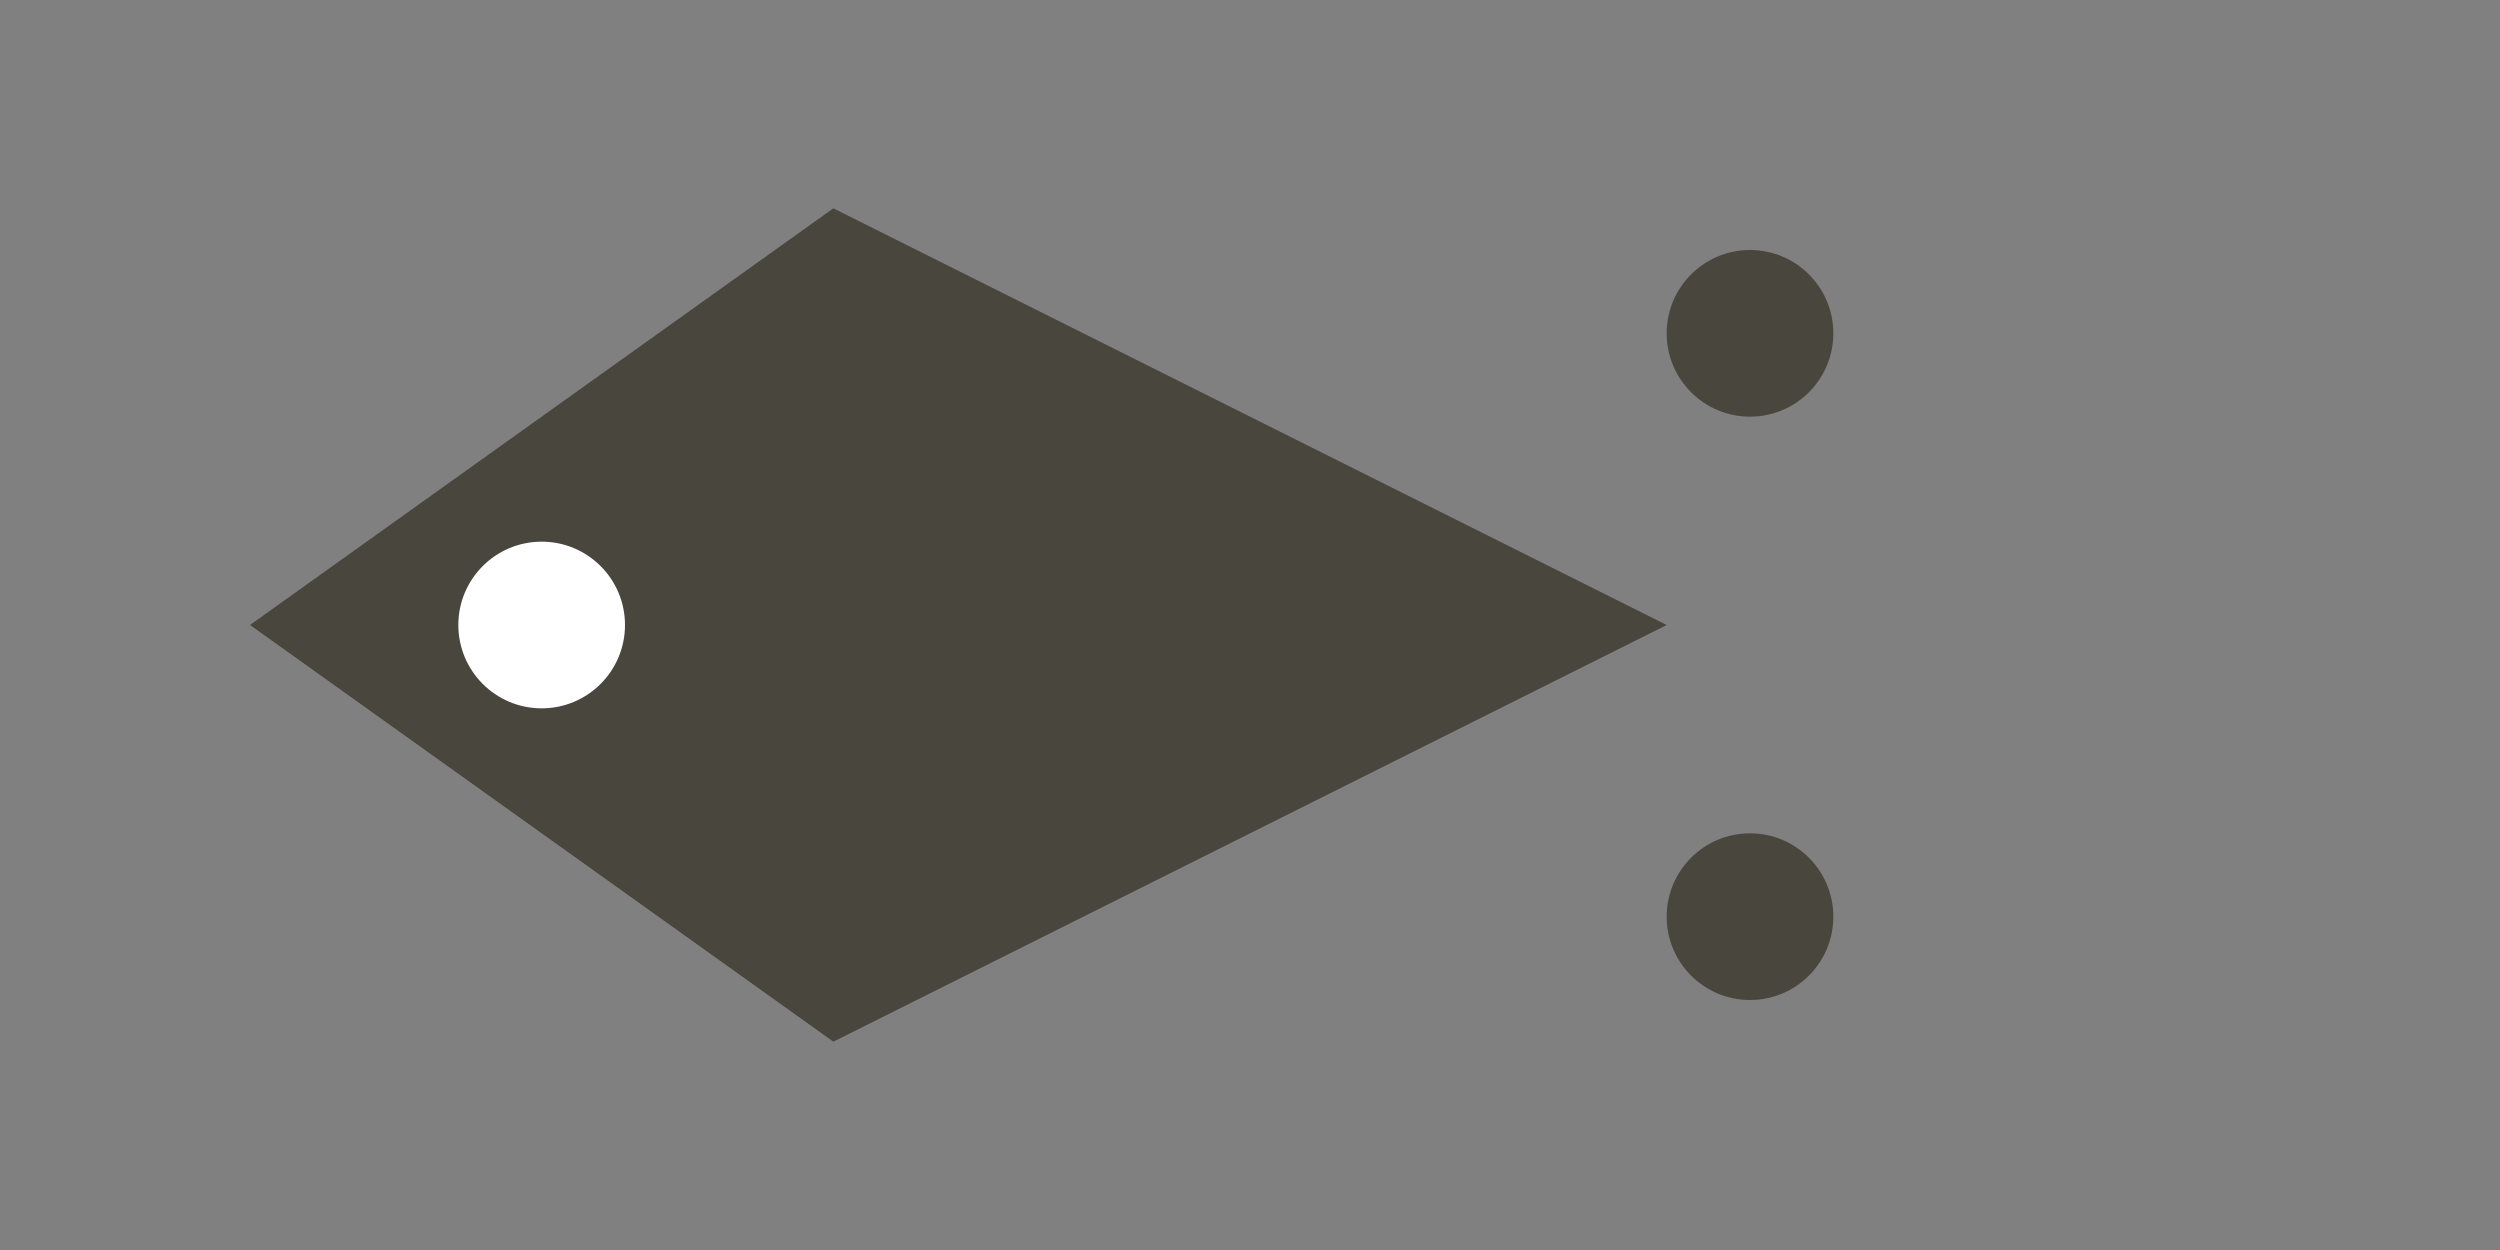 <svg width="300" height="150" viewBox="0 0 300 150" xmlns="http://www.w3.org/2000/svg">
  <rect x="0" y="0" width="300" height="150" fill="#808080" stroke="none"/>
  <!-- Lozenge with extended left side and rgb(73, 70, 61) fill -->
  <path d="M30 75 L100 25 L200 75 L100 125 Z" fill="rgb(73,70,61)" />
  
  <!-- White circle centered in the left part of the lozenge -->
  <circle cx="65" cy="75" r="10" fill="white" />
  
  <!-- Circle at the very top of the right side with rgb(73, 70, 61) fill -->
  <circle cx="210" cy="40" r="10" fill="rgb(73,70,61)" />
  
  <!-- Circle at the very bottom of the right side with rgb(73, 70, 61) fill -->
  <circle cx="210" cy="110" r="10" fill="rgb(73,70,61)" />
</svg>
